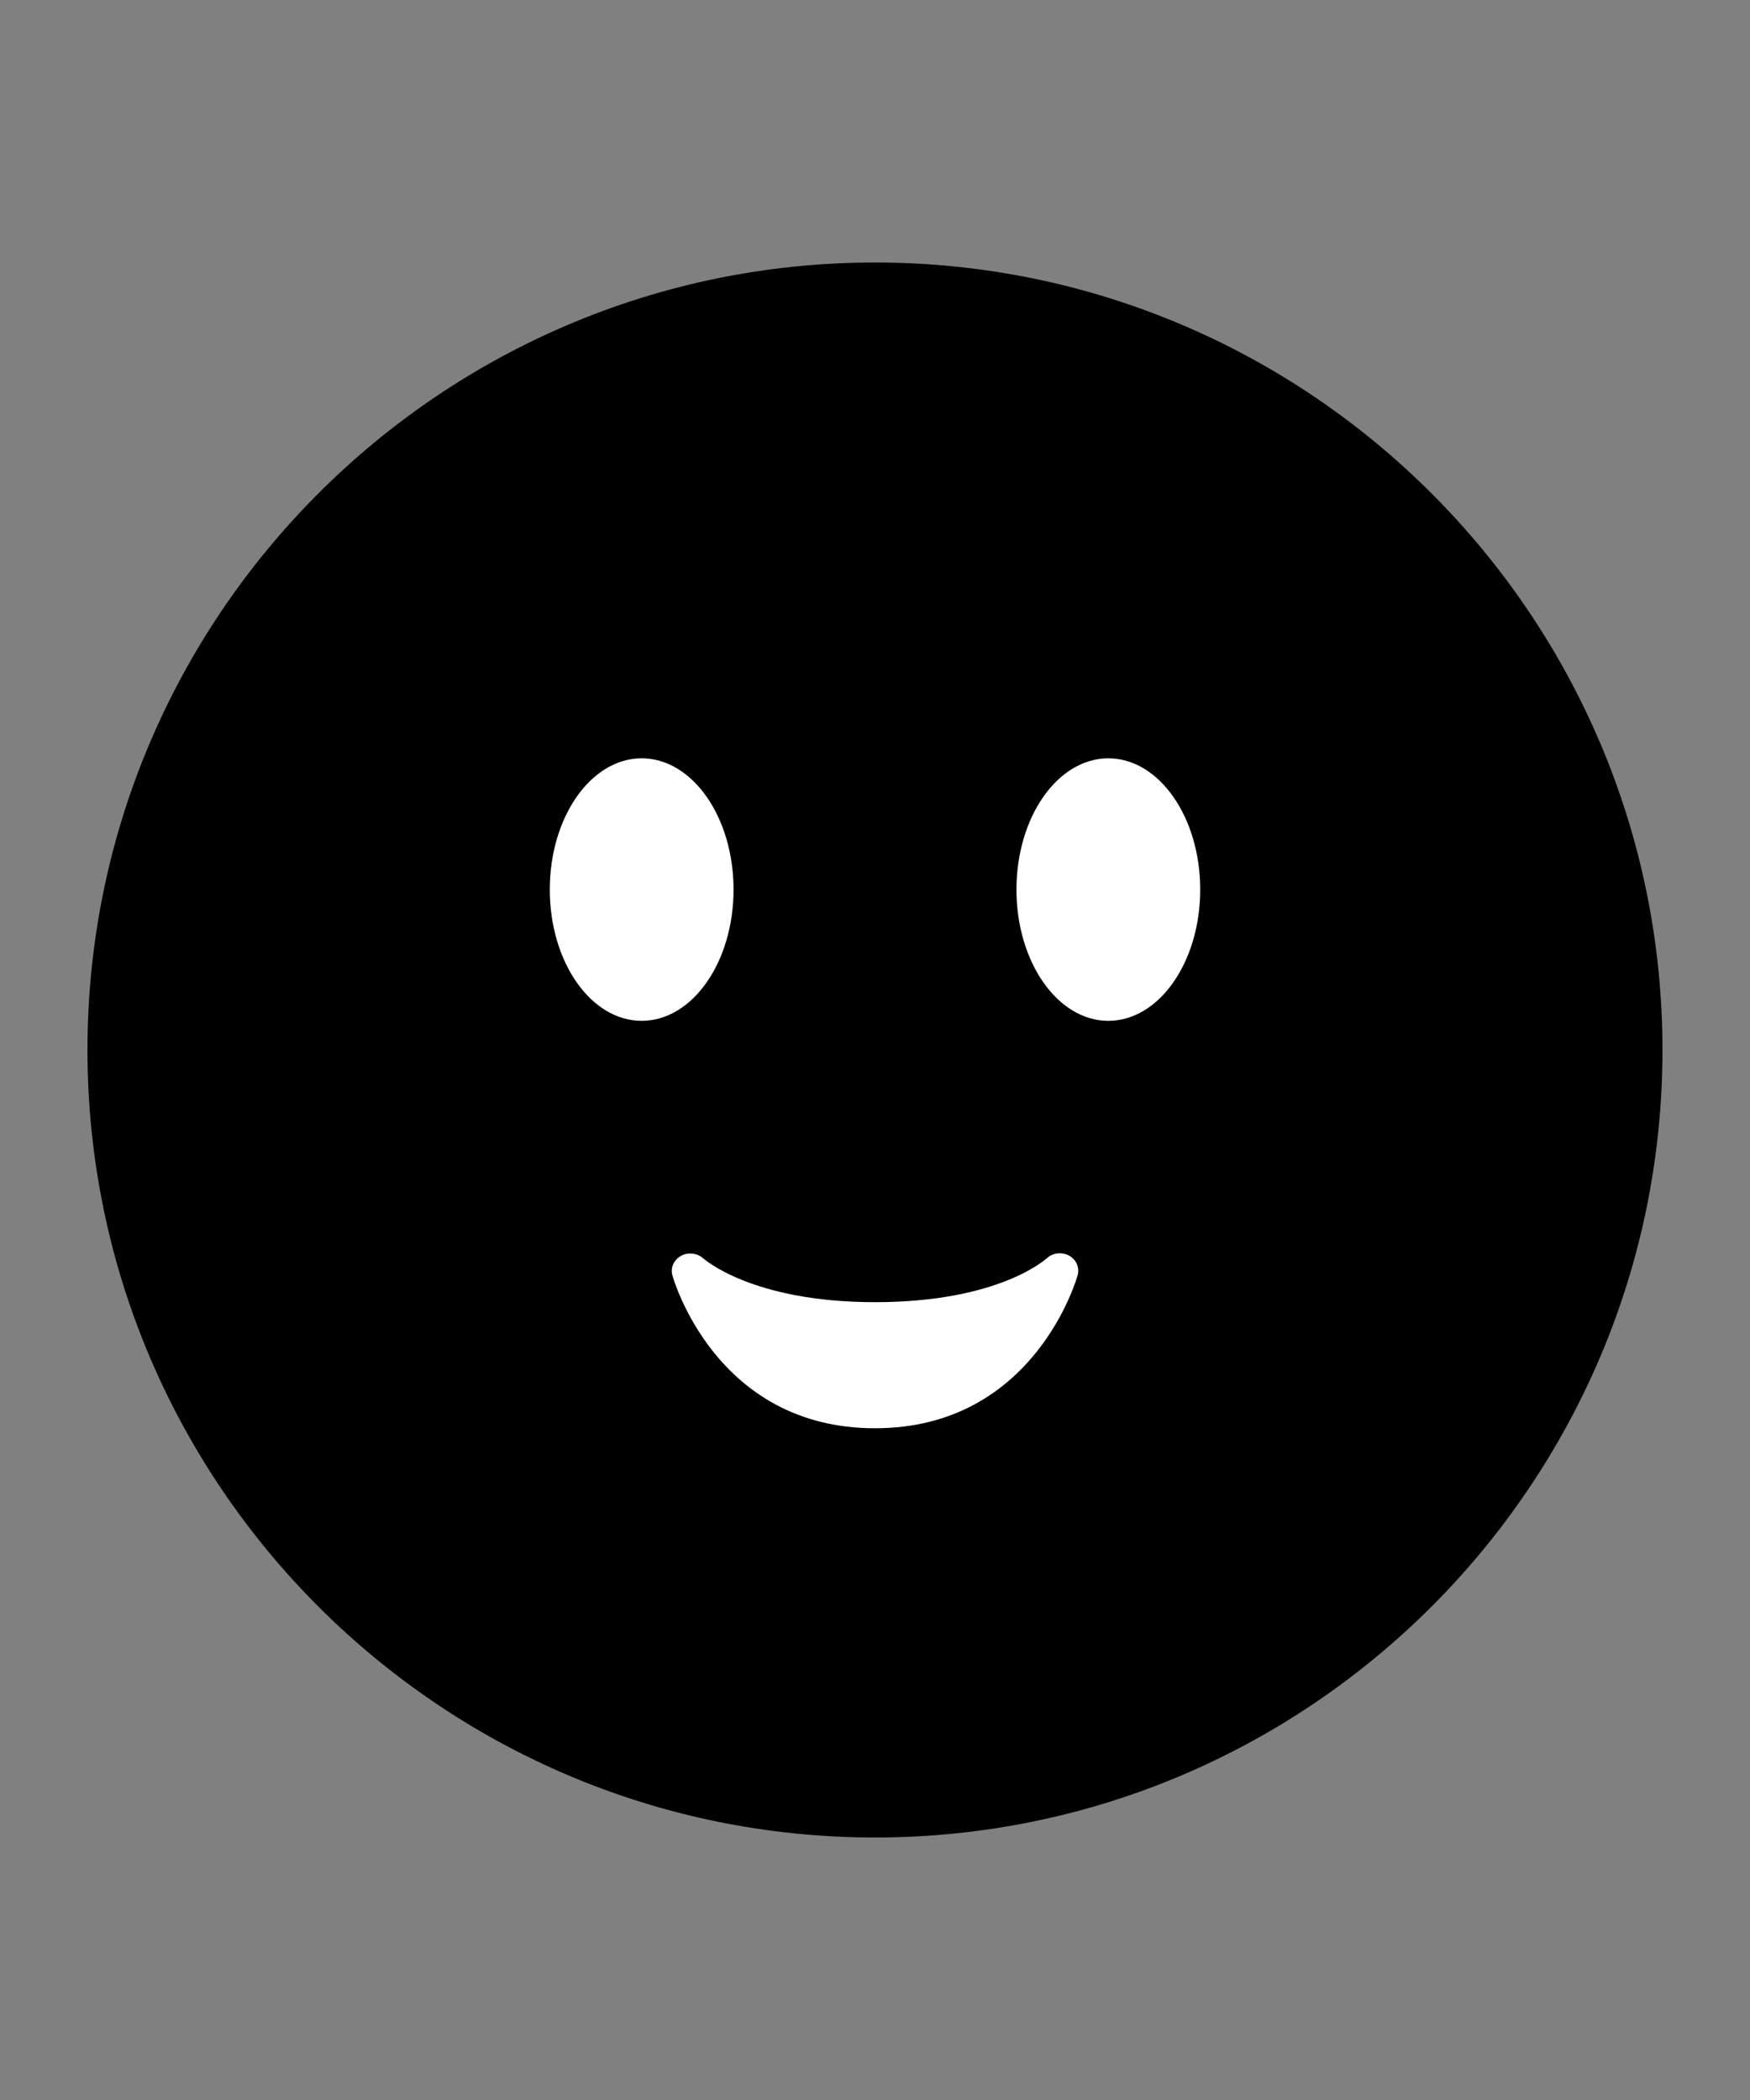 <?xml version="1.0" encoding="utf-8"?>
<svg version="1.1" xmlns="http://www.w3.org/2000/svg" xmlns:xlink="http://www.w3.org/1999/xlink" x="0px" y="0px" width="60" height="72" viewBox="0 0 60 72" enable-background="new 0 0 60 72" xml:space="preserve">
<rect x="0" y="0" width="60" height="72" fill="#808080" stroke="none"/>
<g id="bounds"><rect opacity="0" width="60" height="72"/></g>
<g id="icon">
<path d="M29.999,9c-14.888,0-27,12.112-27,27s12.112,27,27,27s27-12.112,27-27S44.887,9,29.999,9z"/>
<path fill="#FFFFFF" d="M36.95,43.714c-0.015,0.053-1.452,5.255-6.95,5.255c-5.5,0-6.936-5.202-6.95-5.255c-0.067-0.256,0.055-0.517,0.293-0.653c0.238-0.135,0.548-0.103,0.756,0.072c0.012,0.009,1.651,1.513,5.901,1.513c4.25,0,5.85-1.473,5.9-1.513c0.12-0.108,0.277-0.164,0.436-0.164c0.106,0,0.214,0.026,0.312,0.077C36.896,43.18,37.02,43.453,36.95,43.714z"/>
<ellipse fill="#FFFFFF" cx="38" cy="30.5" rx="3.15" ry="4.5"/>
<ellipse fill="#FFFFFF" cx="22" cy="30.5" rx="3.15" ry="4.5"/>
</g>
</svg>
